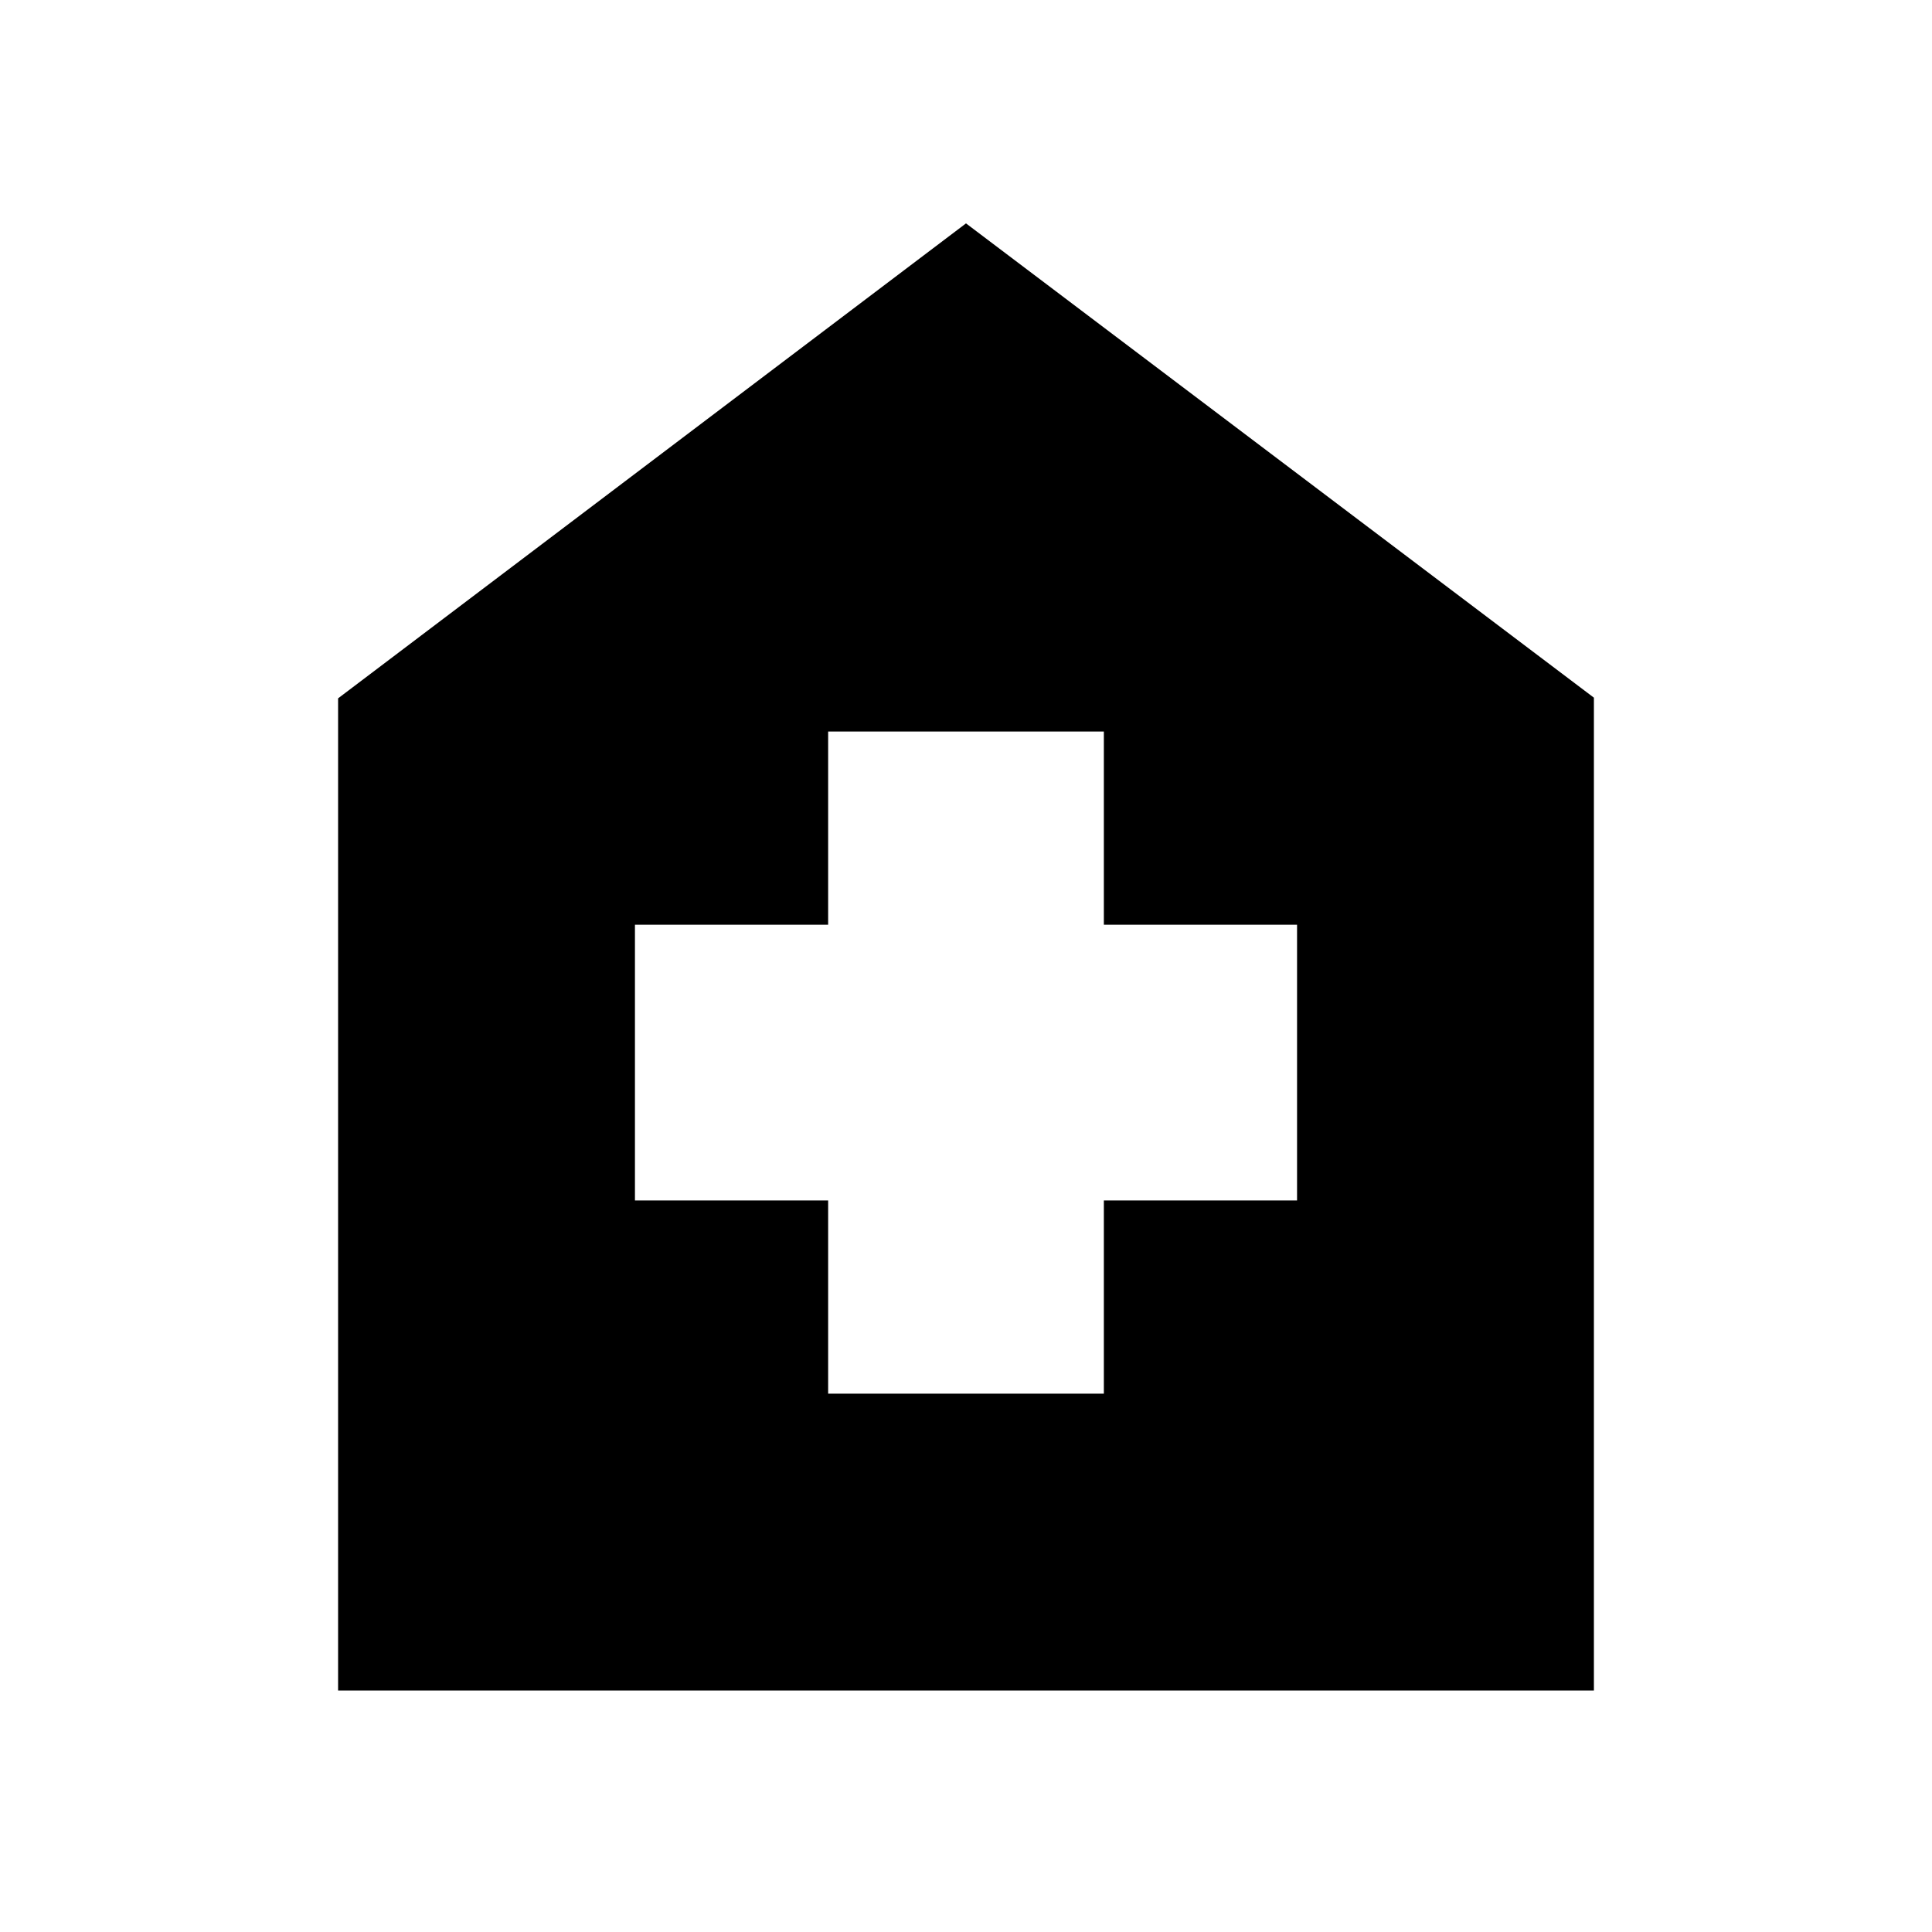<svg xmlns="http://www.w3.org/2000/svg" height="20" viewBox="0 -960 960 960" width="20"><path d="M411.5-267.5h137v-96h96v-137h-96v-96h-137v96h-96v137h96v96ZM168-120v-493l312-236 312 235.67V-120H168Z"/></svg>